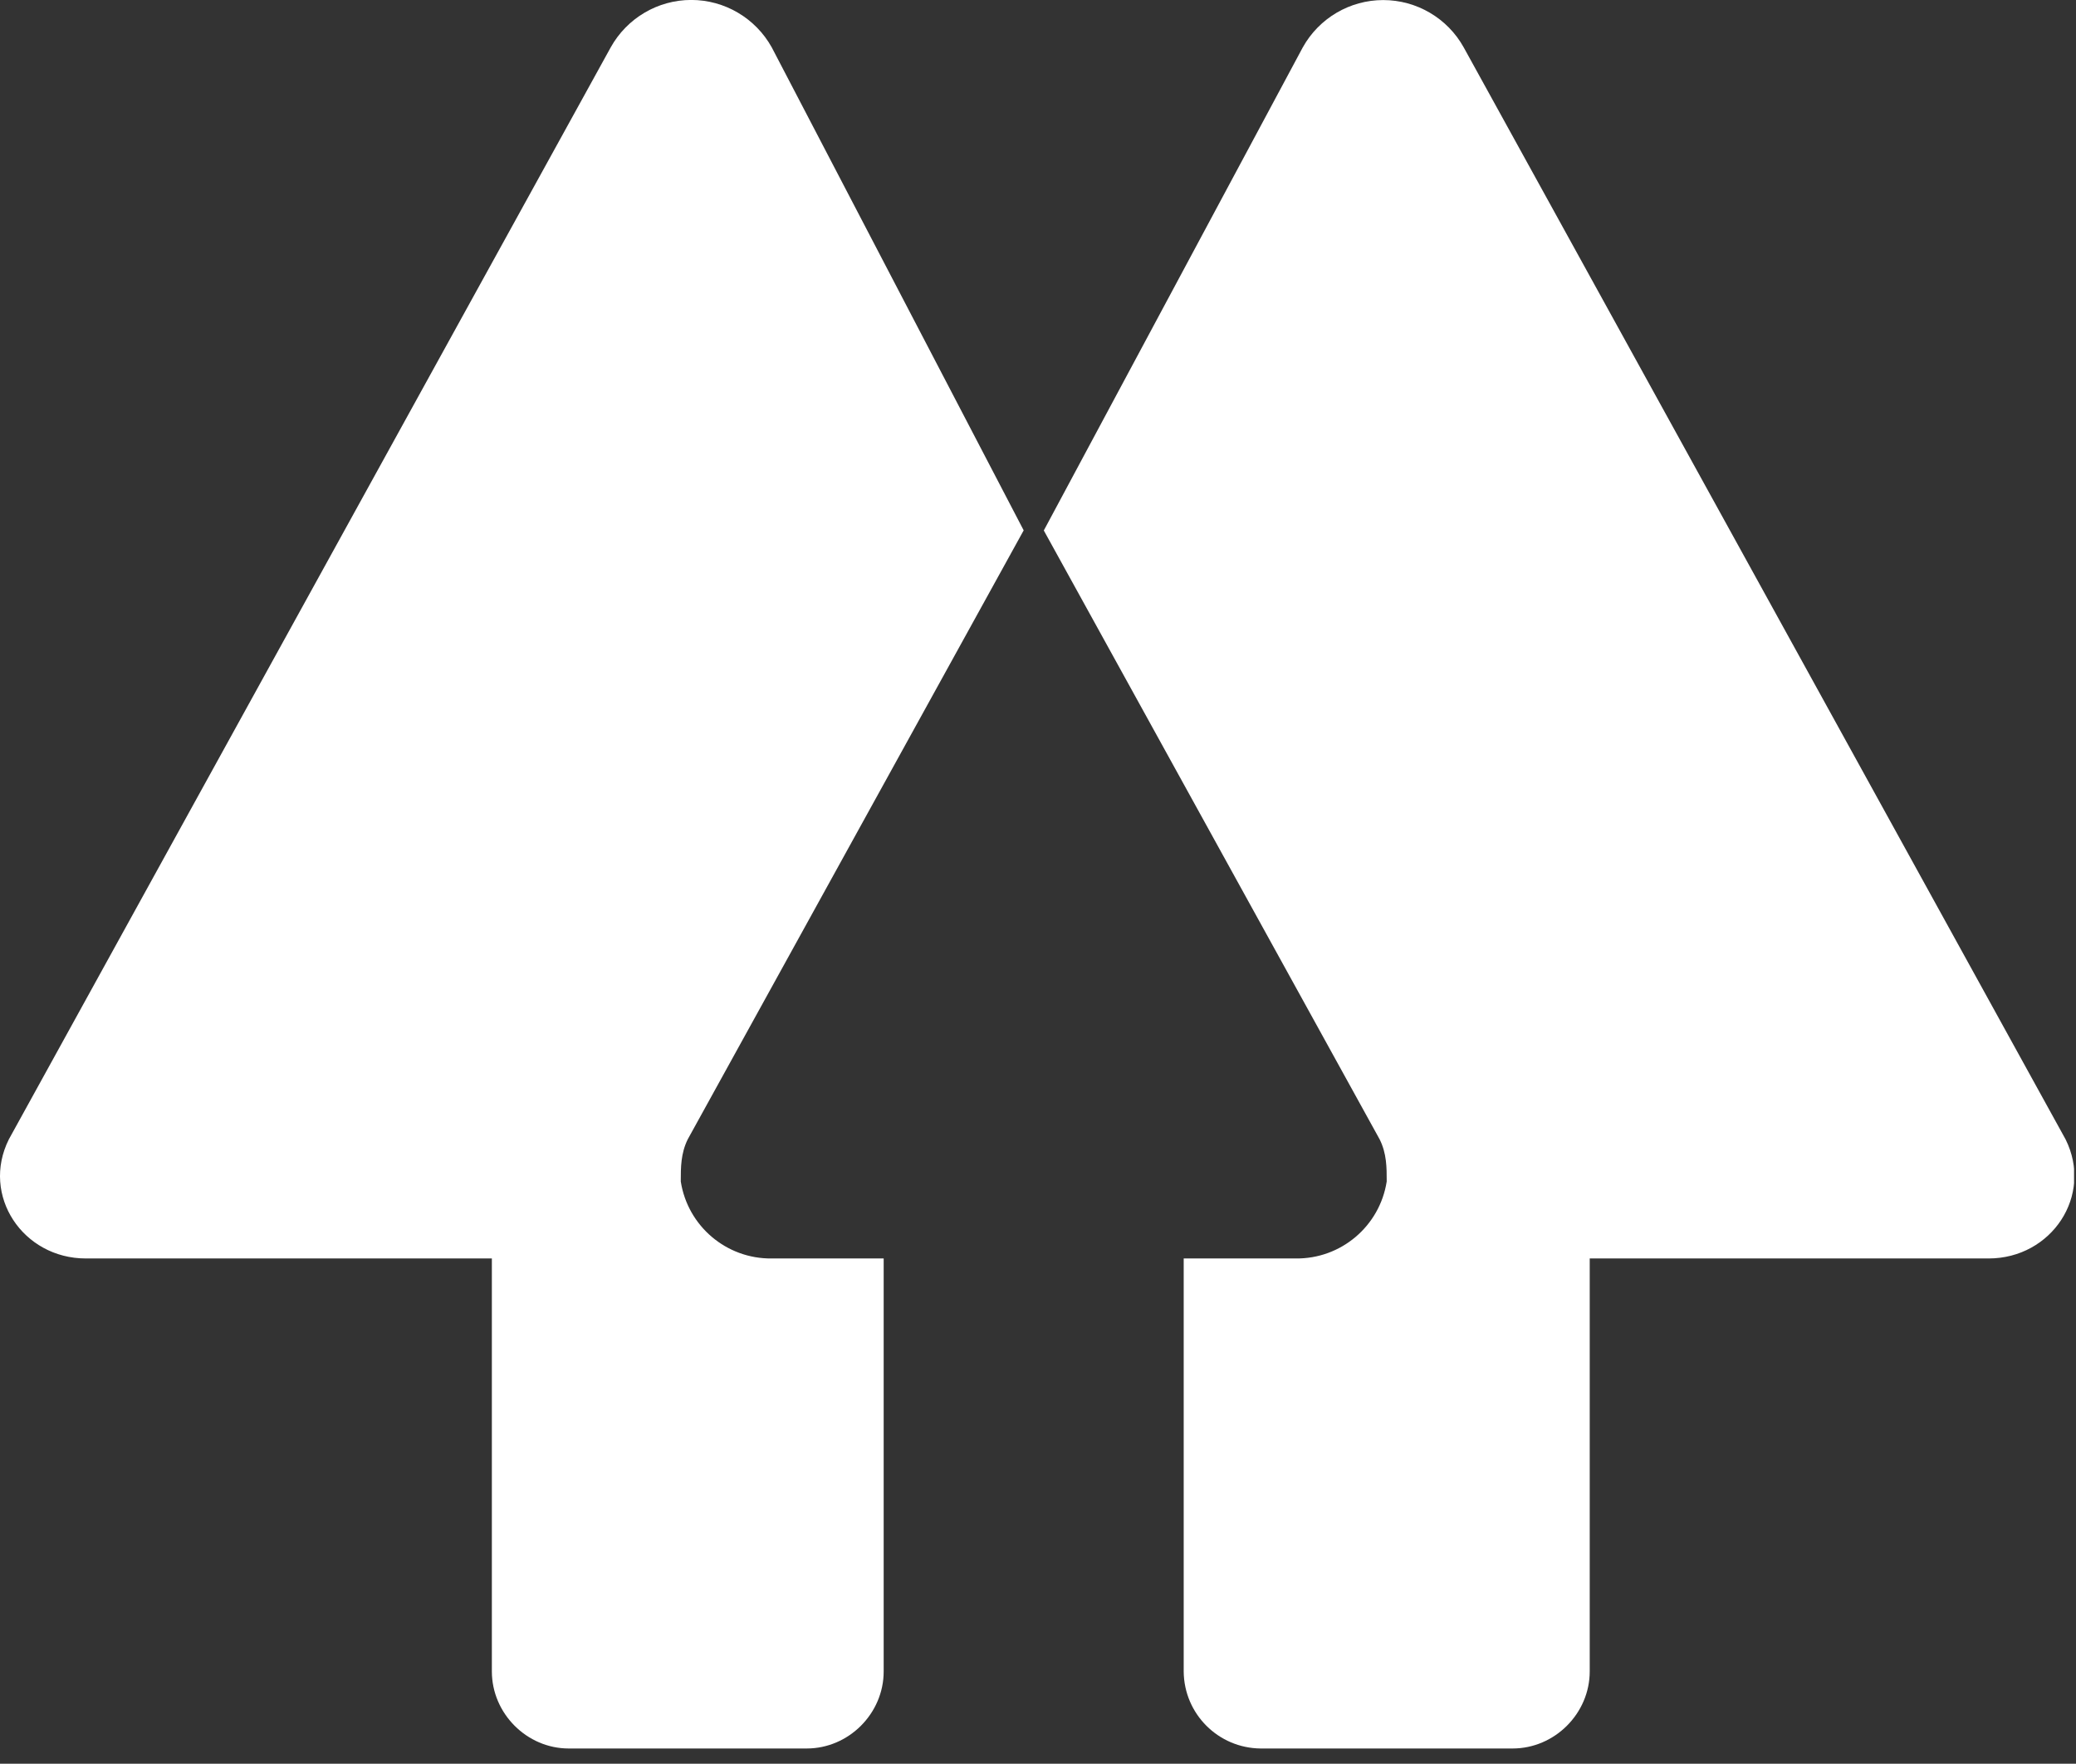 <?xml version="1.0" encoding="UTF-8" standalone="no"?>
<!DOCTYPE svg PUBLIC "-//W3C//DTD SVG 1.1//EN" "http://www.w3.org/Graphics/SVG/1.1/DTD/svg11.dtd">
<svg width="100%" height="100%" viewBox="0 0 186 158" version="1.1" xmlns="http://www.w3.org/2000/svg" xmlns:xlink="http://www.w3.org/1999/xlink" xml:space="preserve" xmlns:serif="http://www.serif.com/" style="fill-rule:evenodd;clip-rule:evenodd;stroke-linejoin:round;stroke-miterlimit:2;">
    <rect x="0" y="0" width="186" height="158" fill="#333333" stroke="none"/>
    <rect id="Artboard1" x="0" y="0" width="185.825" height="157.849" style="fill:none;"/>
    <clipPath id="_clip1">
        <rect id="Artboard11" serif:id="Artboard1" x="0" y="0" width="185.825" height="157.849"/>
    </clipPath>
    <g clip-path="url(#_clip1)">
        <g transform="matrix(10.19,0,0,10.19,-6.107,-0.137)">
            <g id="g71">
                <path id="path69" d="M7.385,0.43C7.242,0.173 6.971,0.013 6.677,0.013C6.383,0.013 6.112,0.173 5.969,0.43L0.677,10.03C0.431,10.523 0.8,11.077 1.354,11.077L4.924,11.077L4.924,14.707C4.924,15.077 5.231,15.385 5.6,15.385L7.692,15.385C8.062,15.385 8.369,15.077 8.369,14.708L8.369,11.077L7.385,11.077C6.987,11.082 6.646,10.793 6.585,10.4C6.585,10.277 6.585,10.154 6.646,10.03L9.6,4.676L7.385,0.43Z" style="fill:white;fill-rule:nonzero;"/>
            </g>
        </g>
        <g transform="matrix(10.19,0,0,10.19,-6.189,-0.137)">
            <g id="g75">
                <path id="path73" d="M12.062,0.43C12.205,0.173 12.476,0.014 12.769,0.014C13.063,0.014 13.334,0.173 13.477,0.43L18.769,10.03C19.015,10.523 18.646,11.077 18.092,11.077L14.585,11.077L14.585,14.707C14.585,15.077 14.277,15.385 13.907,15.385L11.692,15.385C11.319,15.382 11.018,15.081 11.015,14.708L11.015,11.077L12,11.077C12.398,11.082 12.739,10.793 12.8,10.4C12.8,10.277 12.8,10.154 12.738,10.03L9.785,4.677L12.062,0.43Z" style="fill:white;fill-rule:nonzero;"/>
            </g>
        </g>
    </g>
</svg>

